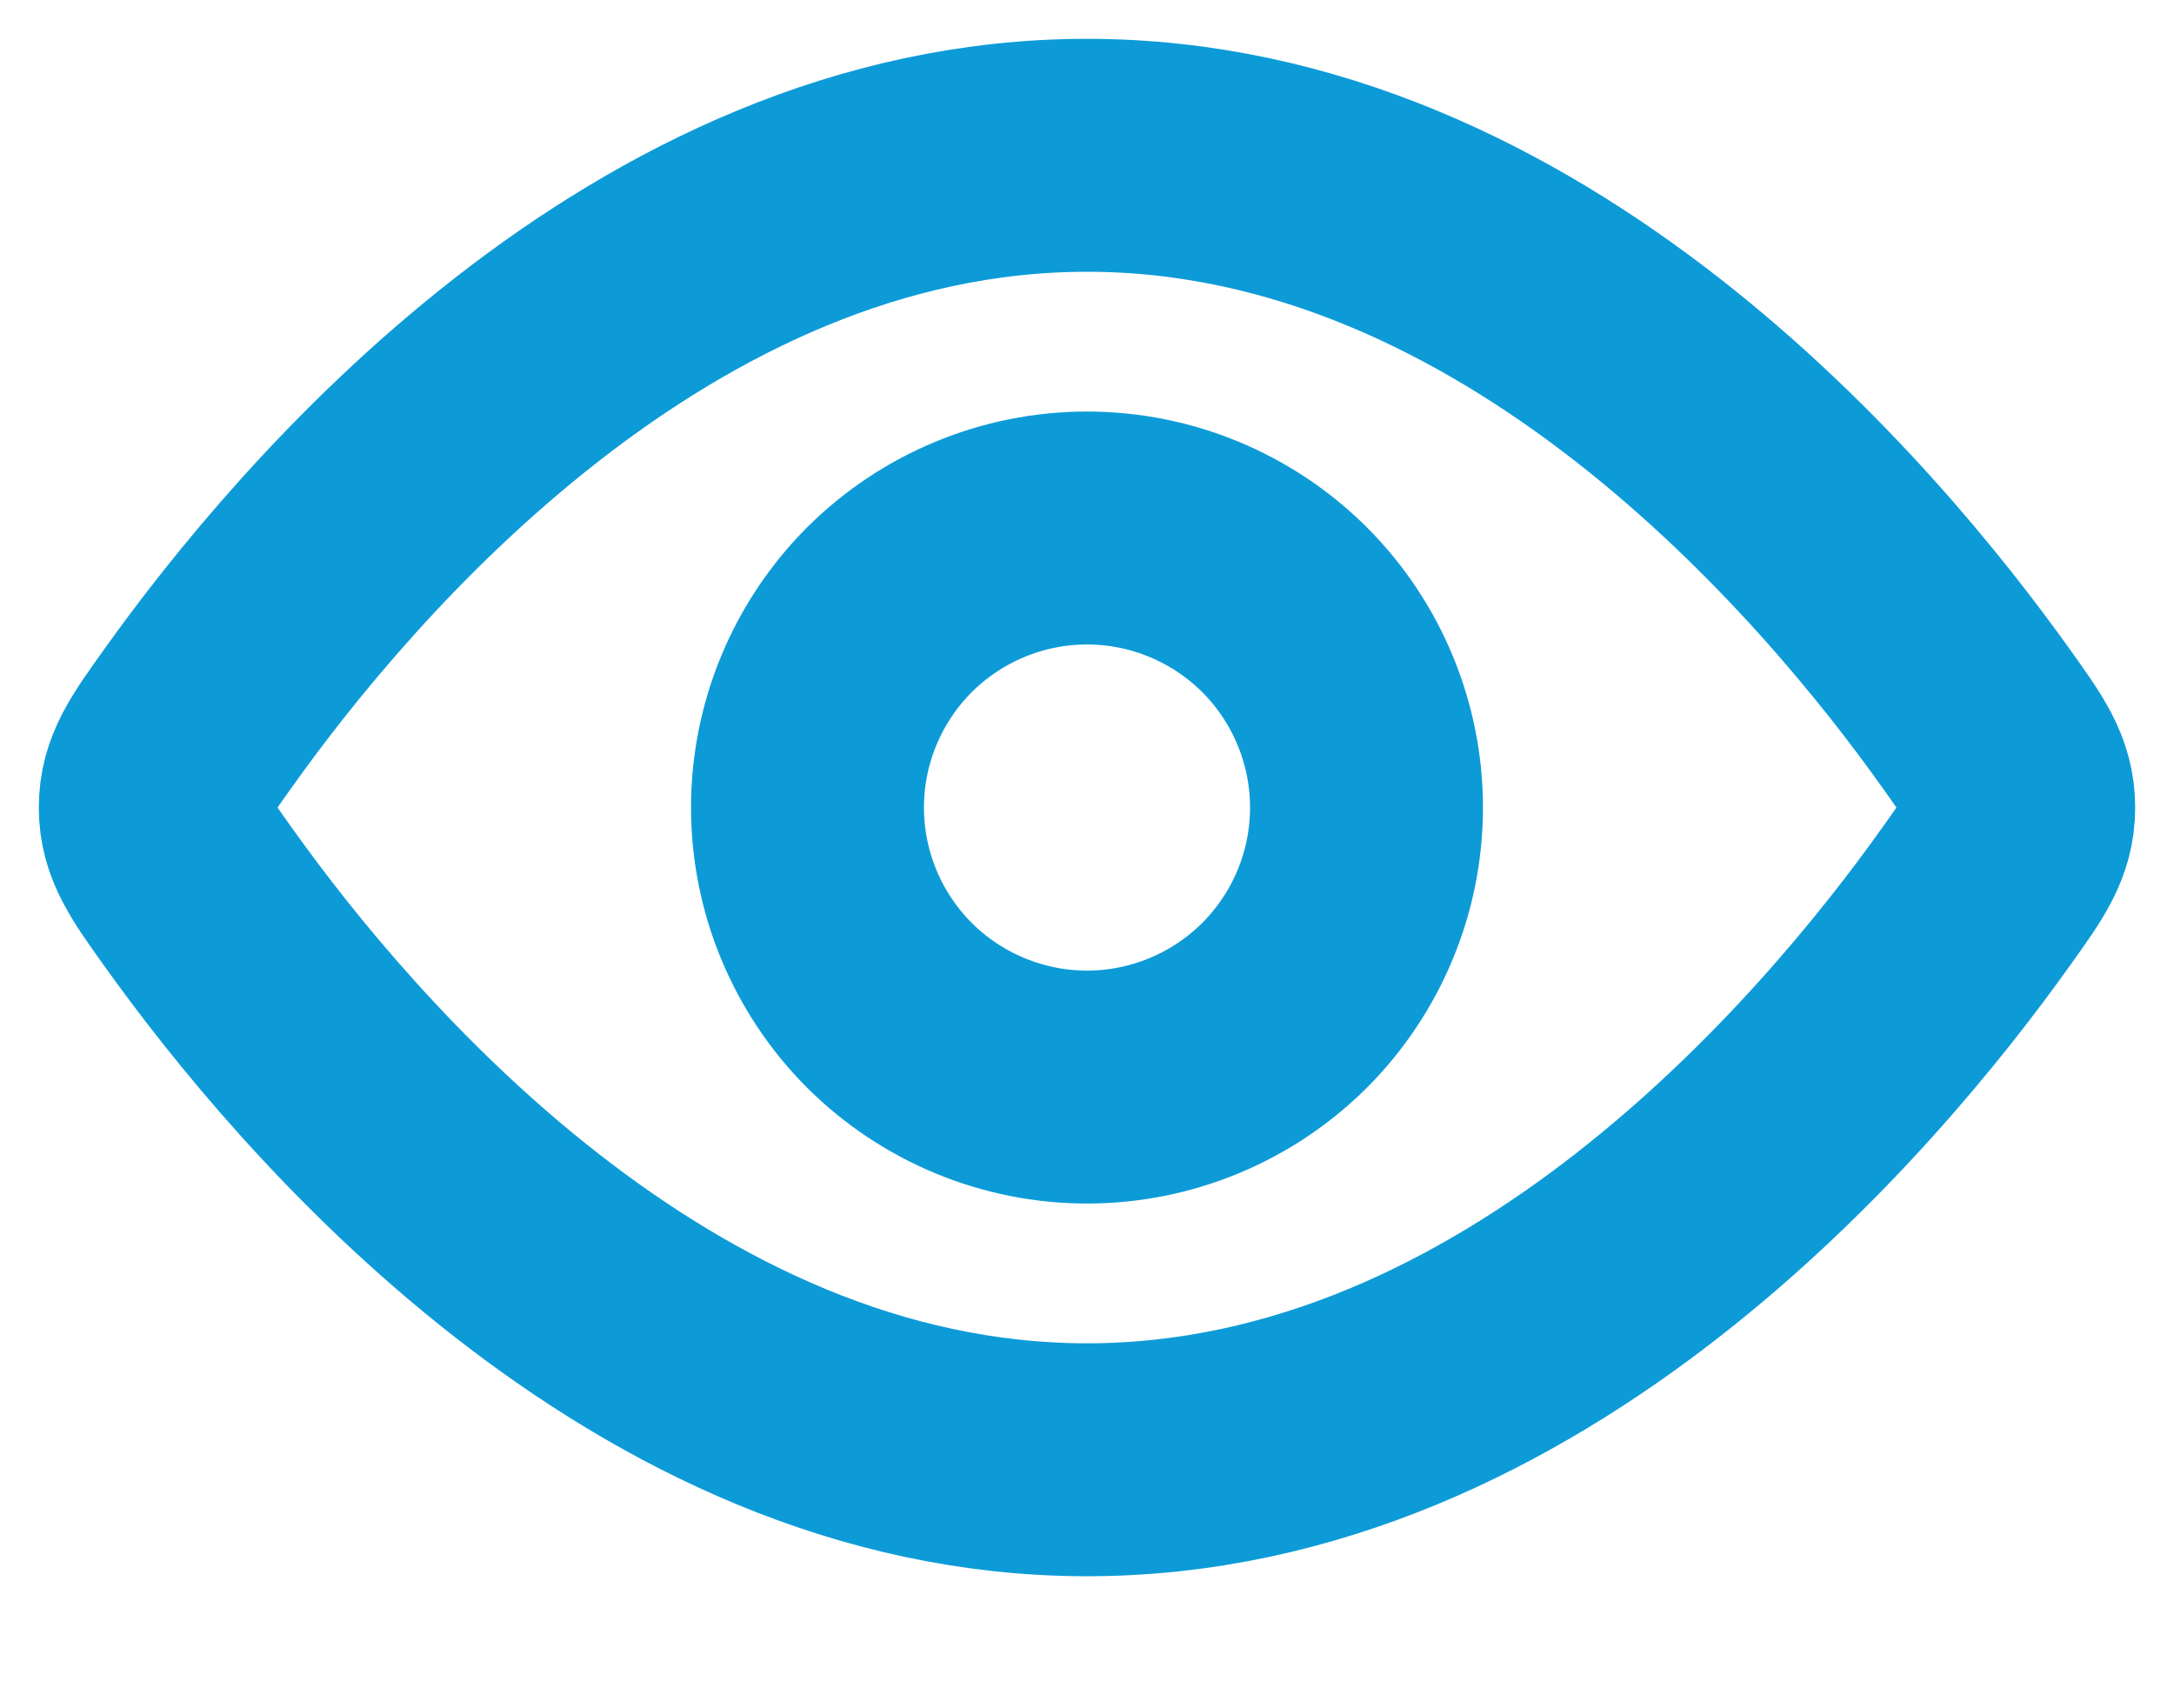 <svg width="14" height="11" viewBox="0 0 14 11" fill="none" xmlns="http://www.w3.org/2000/svg">
<path d="M12.726 4.627C12.909 4.883 13 5.011 13 5.2C13 5.39 12.909 5.517 12.726 5.773C11.907 6.923 9.813 9.4 7 9.4C4.186 9.4 2.093 6.922 1.274 5.773C1.091 5.517 1 5.389 1 5.2C1 5.01 1.091 4.883 1.274 4.627C2.093 3.477 4.187 1 7 1C9.814 1 11.907 3.478 12.726 4.627Z" stroke="#0D9BD8" stroke-width="1.5" stroke-linecap="round" stroke-linejoin="round"/>
<path d="M8.8 5.2C8.8 4.723 8.61 4.265 8.273 3.927C7.935 3.59 7.477 3.4 7 3.4C6.523 3.4 6.065 3.59 5.727 3.927C5.39 4.265 5.2 4.723 5.2 5.2C5.2 5.677 5.39 6.135 5.727 6.473C6.065 6.81 6.523 7 7 7C7.477 7 7.935 6.81 8.273 6.473C8.61 6.135 8.8 5.677 8.8 5.2Z" stroke="#0D9BD8" stroke-width="1.5" stroke-linecap="round" stroke-linejoin="round"/>
</svg>
